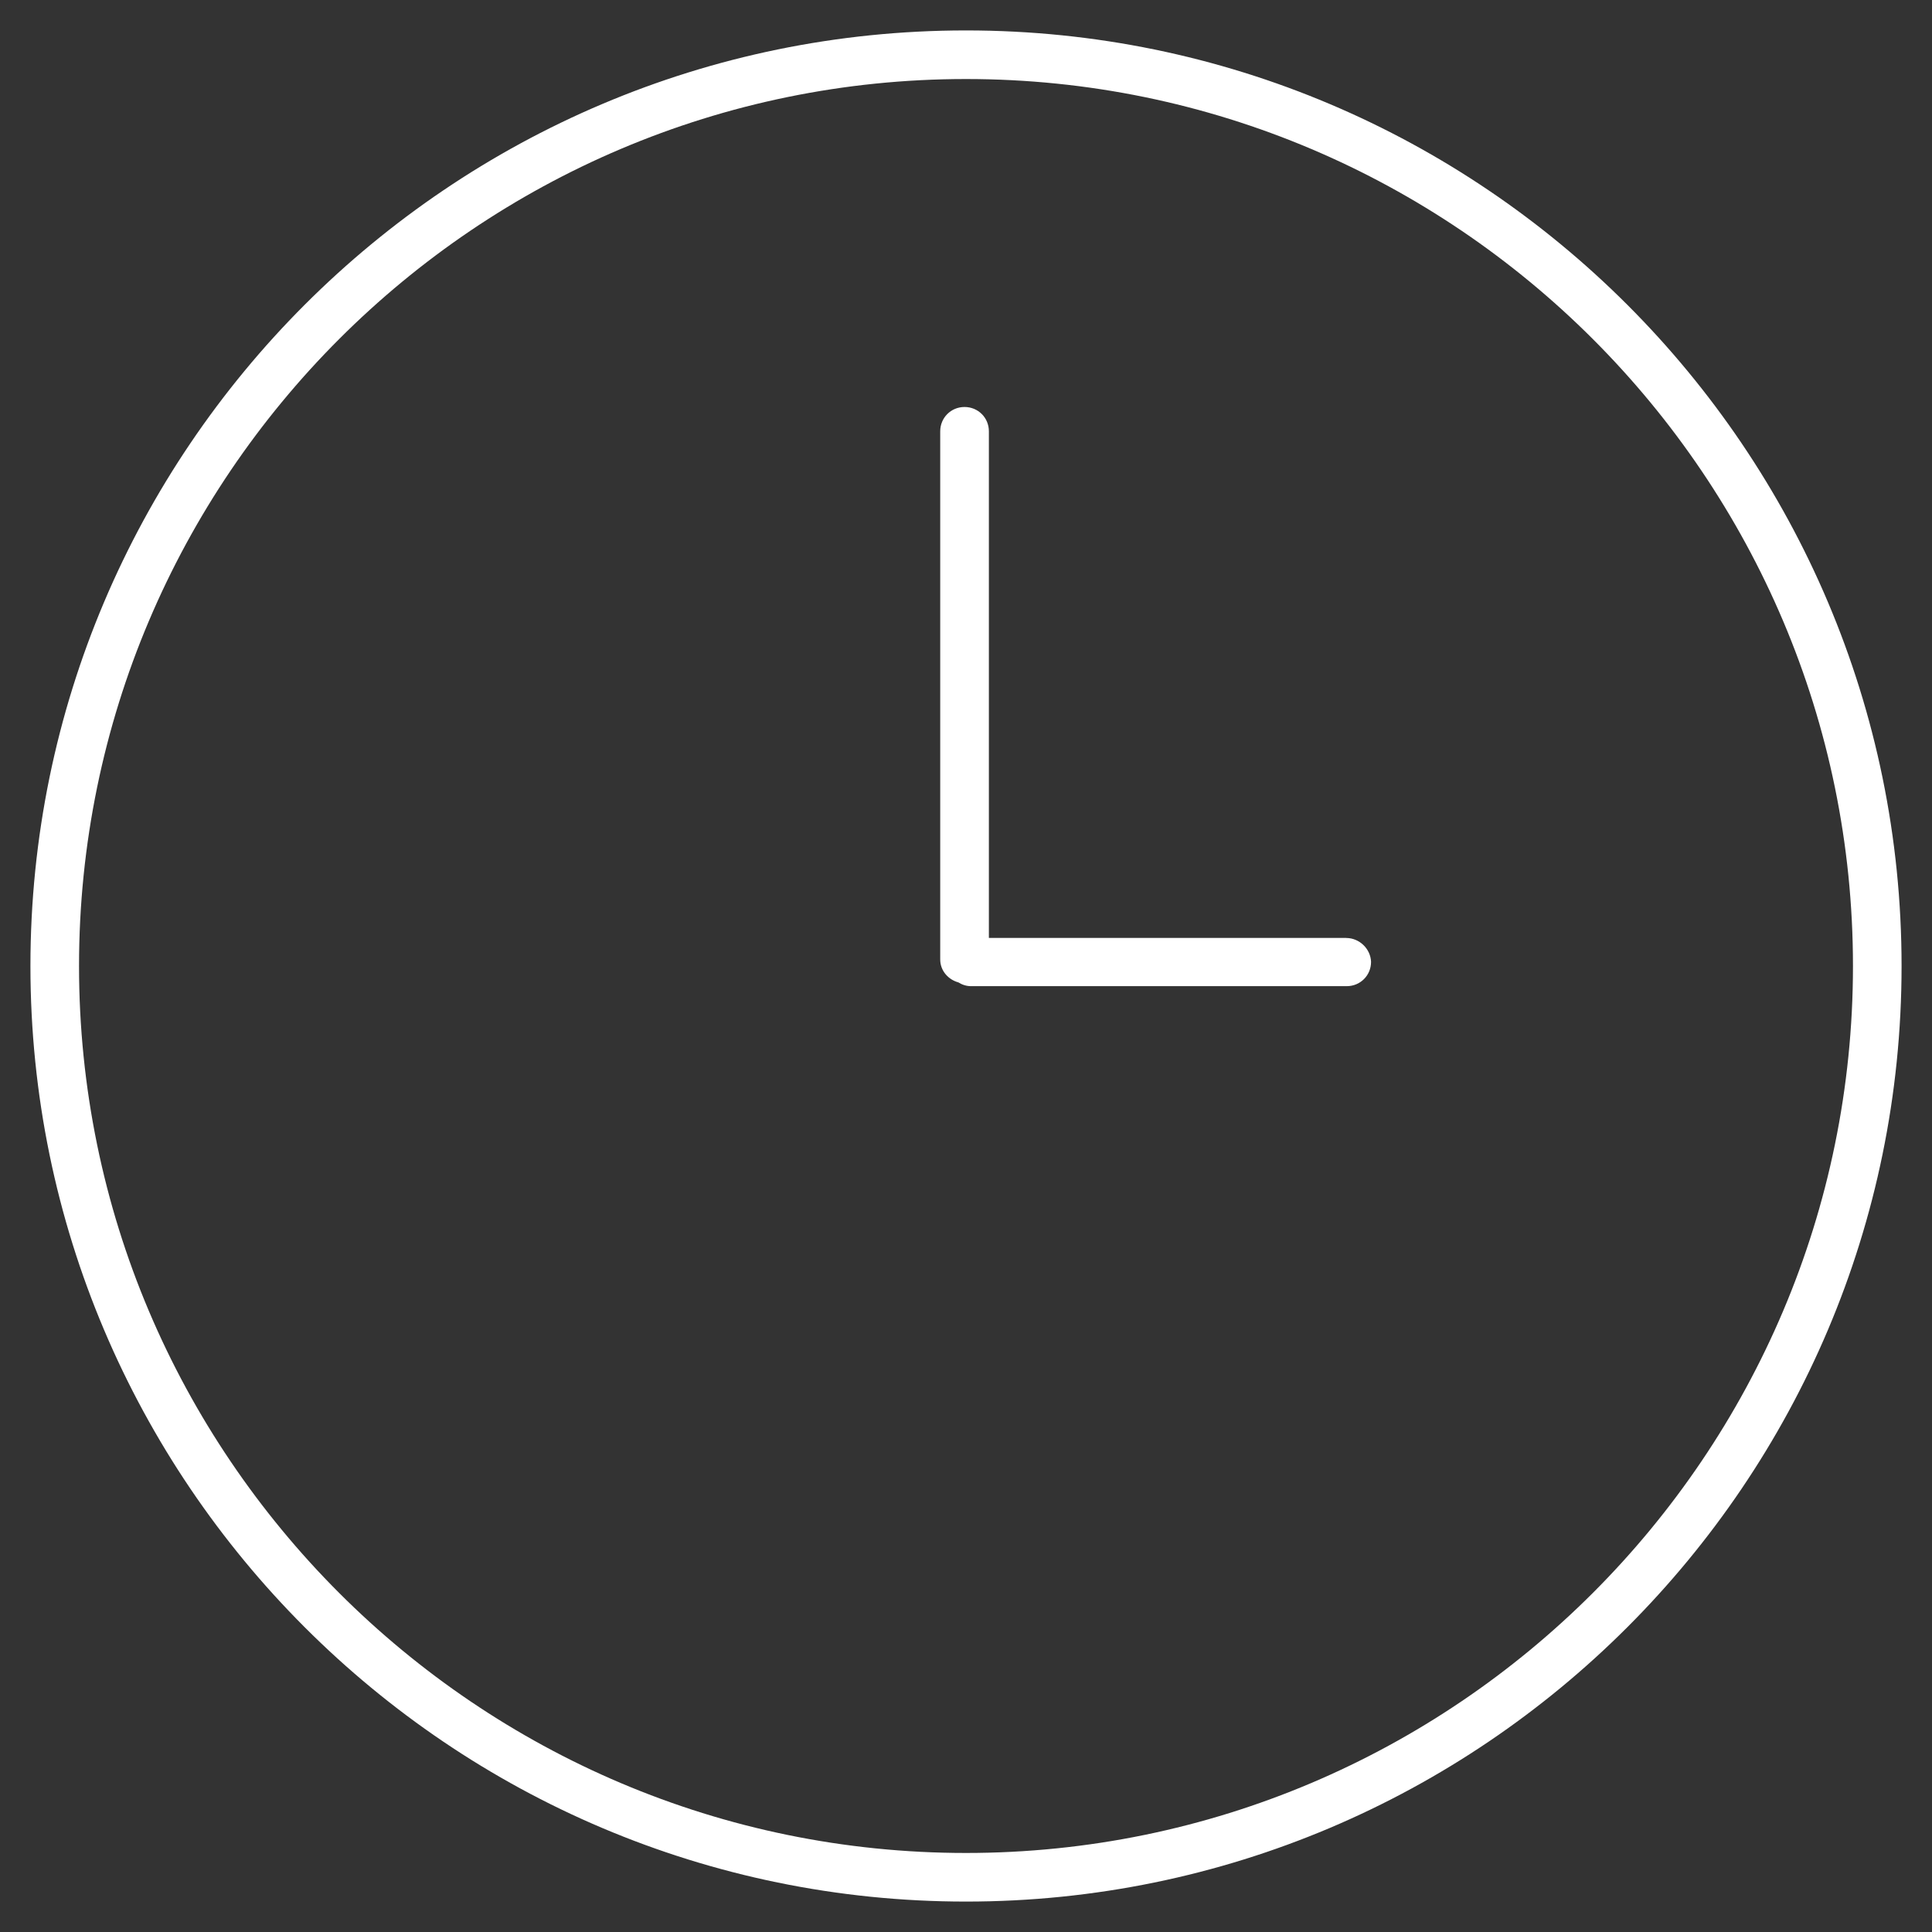 <!-- Generated by IcoMoon.io -->
<svg version="1.1" xmlns="http://www.w3.org/2000/svg" width="32" height="32" viewBox="0 0 32 32">
<rect x="0" y="0" width="32" height="32" fill="#333333" stroke="none"/>
<title>clock</title>
<path fill="#fff" d="M16 0.504c-8.546 0-15.496 6.95-15.496 15.496s6.95 15.496 15.496 15.496 15.496-6.95 15.496-15.496-6.95-15.496-15.496-15.496zM16 30.691c-8.105 0-14.691-6.594-14.691-14.691s6.586-14.691 14.691-14.691 14.691 6.594 14.691 14.691-6.586 14.691-14.691 14.691z"></path>
<path fill="#fff" d="M22.299 15.535h-5.92v-8.391c0-0.225-0.178-0.403-0.403-0.403s-0.403 0.178-0.403 0.403v8.748c0 0.186 0.132 0.333 0.302 0.38 0.062 0.039 0.132 0.062 0.209 0.062h6.222c0.225 0 0.403-0.178 0.403-0.403-0.008-0.217-0.194-0.395-0.411-0.395z"></path>
</svg>
